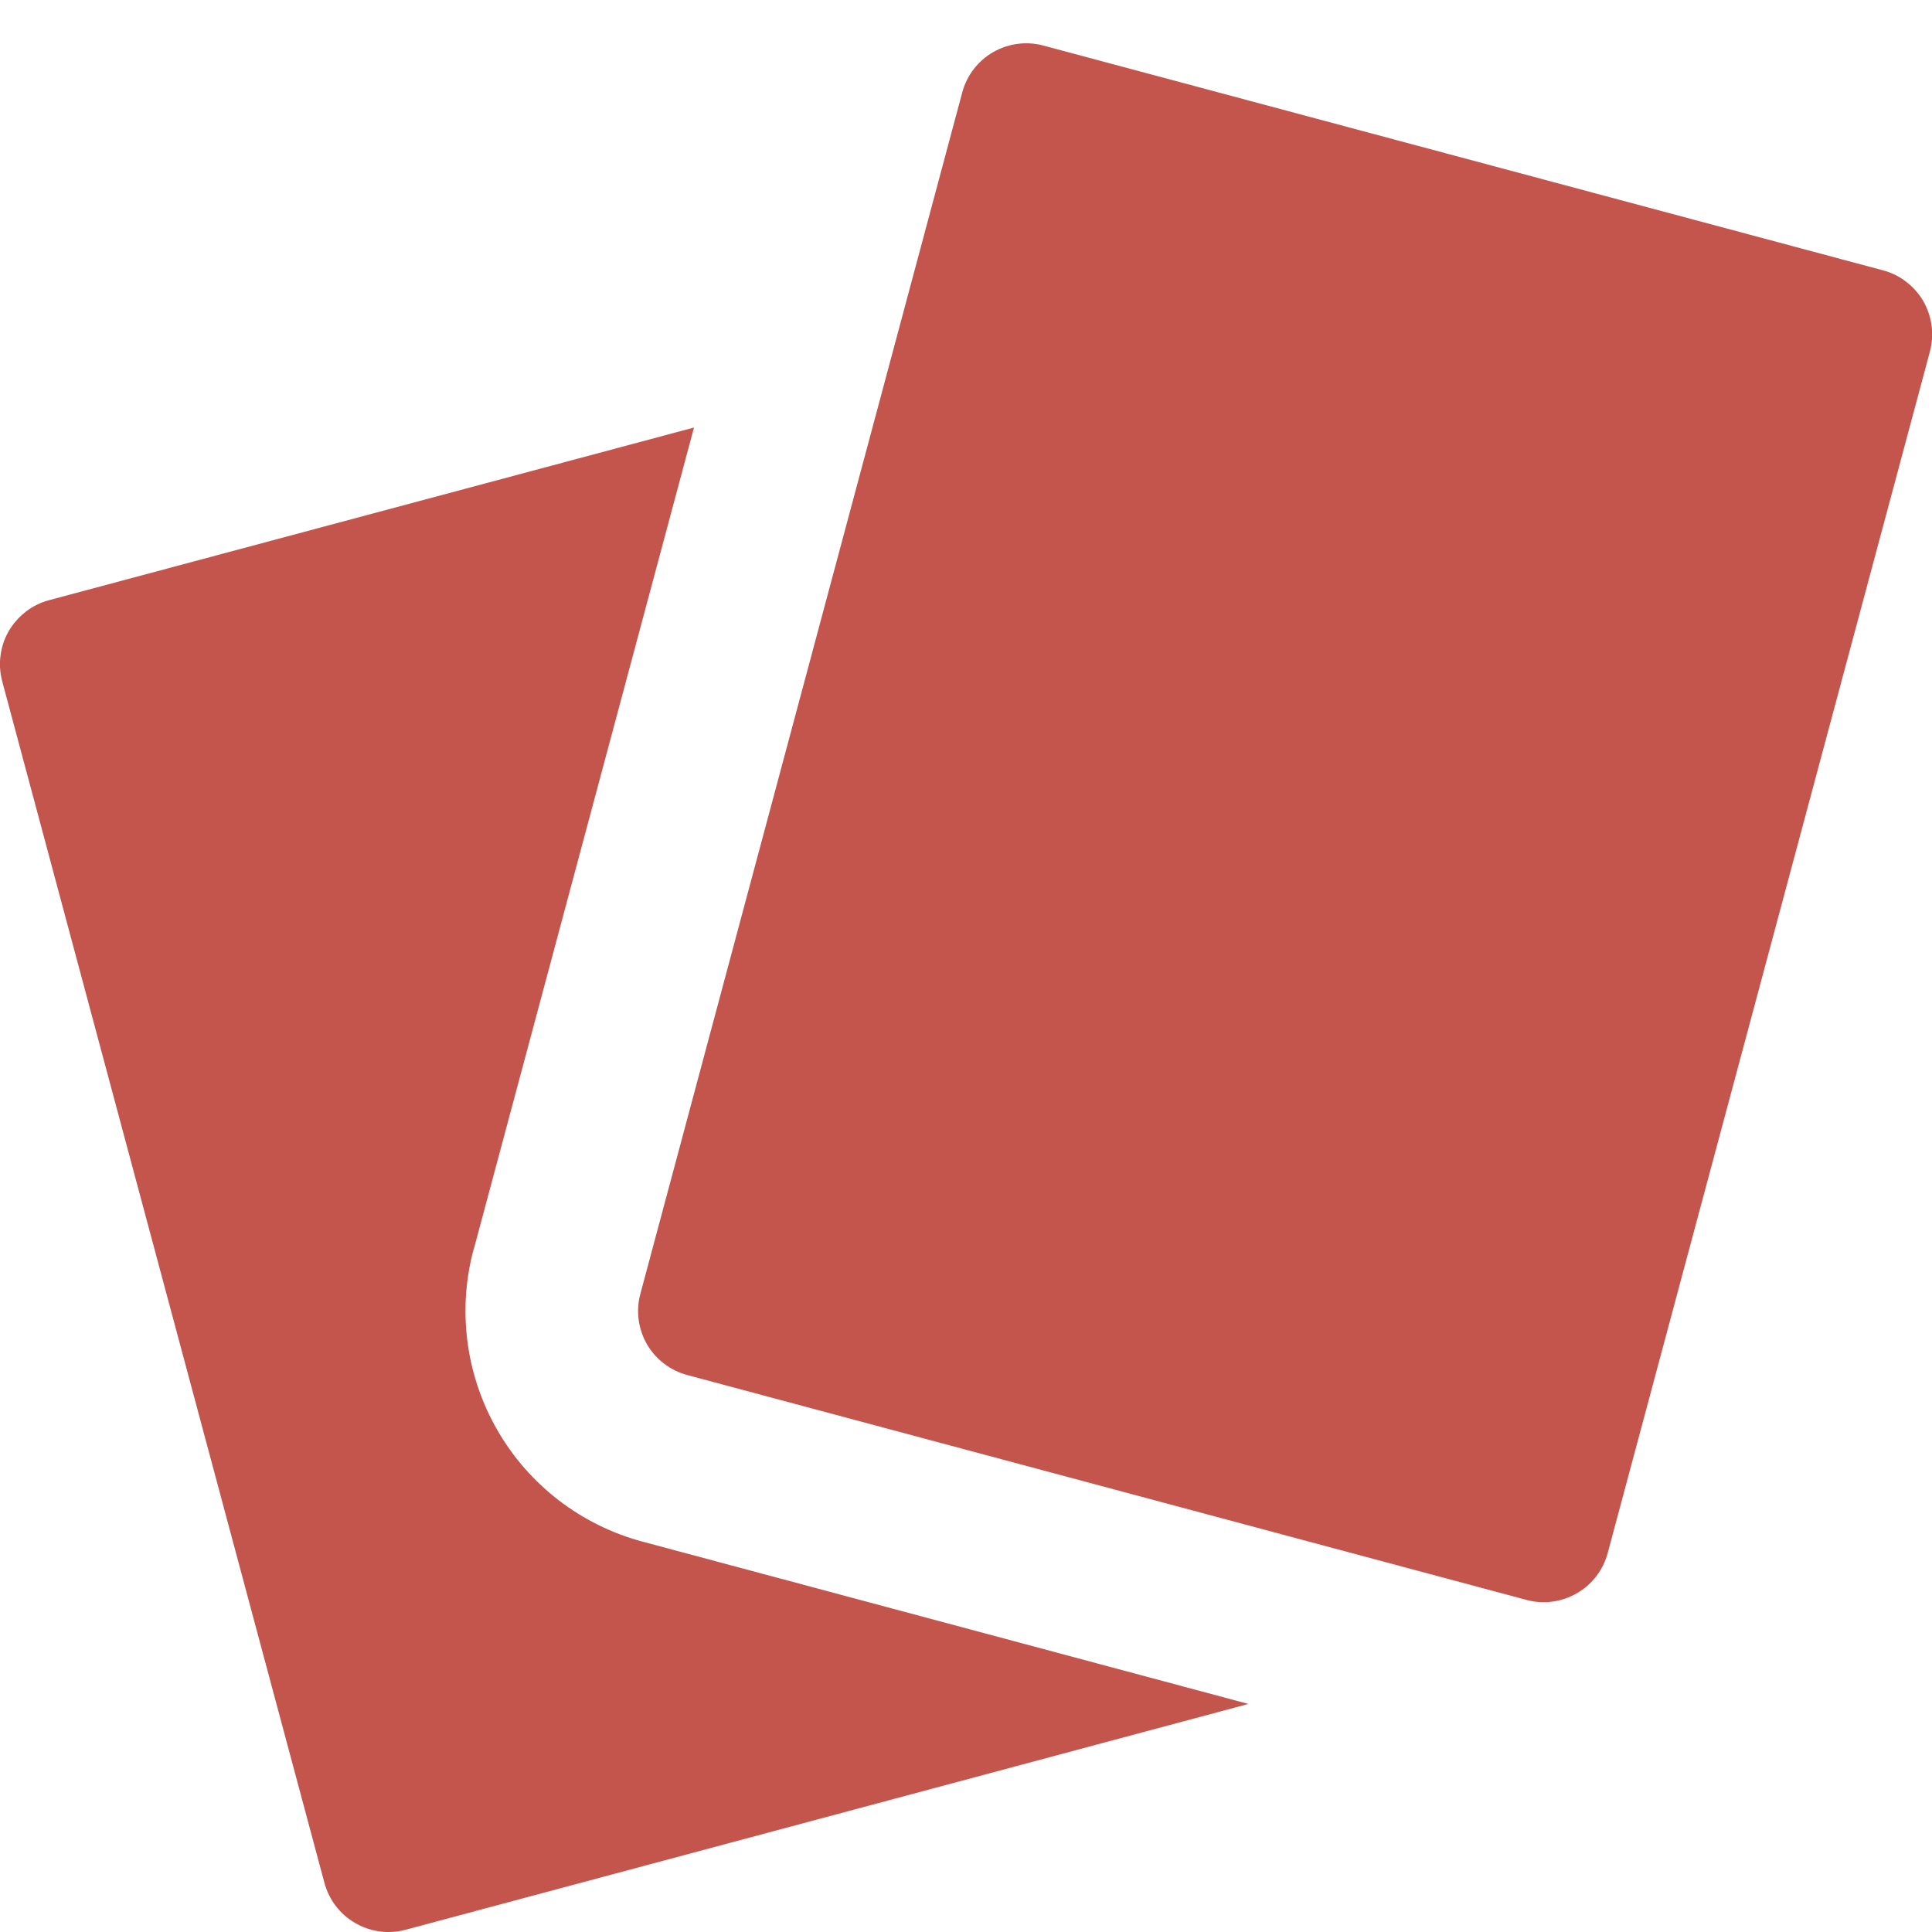 <svg width="14" height="14" viewBox="0 0 14 14" fill="none" xmlns="http://www.w3.org/2000/svg">
<path fill-rule="evenodd" clip-rule="evenodd" d="M7.56 0.33C7.437 0.297 7.306 0.315 7.196 0.378C7.086 0.442 7.006 0.546 6.973 0.669L4.64 9.377C4.607 9.5 4.625 9.631 4.688 9.741C4.752 9.851 4.857 9.931 4.98 9.964L11.063 11.594C11.186 11.627 11.317 11.609 11.427 11.545C11.537 11.482 11.617 11.377 11.65 11.254L13.985 2.547C14.001 2.486 14.005 2.422 13.997 2.36C13.989 2.297 13.968 2.237 13.937 2.182C13.905 2.128 13.863 2.08 13.813 2.042C13.763 2.003 13.706 1.975 13.645 1.959L7.56 0.33ZM3.433 9.053L5.029 3.098L0.356 4.349C0.295 4.365 0.238 4.393 0.188 4.432C0.138 4.47 0.096 4.518 0.064 4.572C0.032 4.627 0.012 4.687 0.004 4.75C-0.005 4.812 -0 4.876 0.016 4.937L2.351 13.644C2.384 13.767 2.464 13.872 2.574 13.935C2.684 13.999 2.815 14.017 2.938 13.984L9.022 12.354L9.045 12.347L4.655 11.171C4.212 11.052 3.834 10.762 3.605 10.365C3.376 9.968 3.313 9.496 3.432 9.053" fill="#C4554D"/>
</svg>
